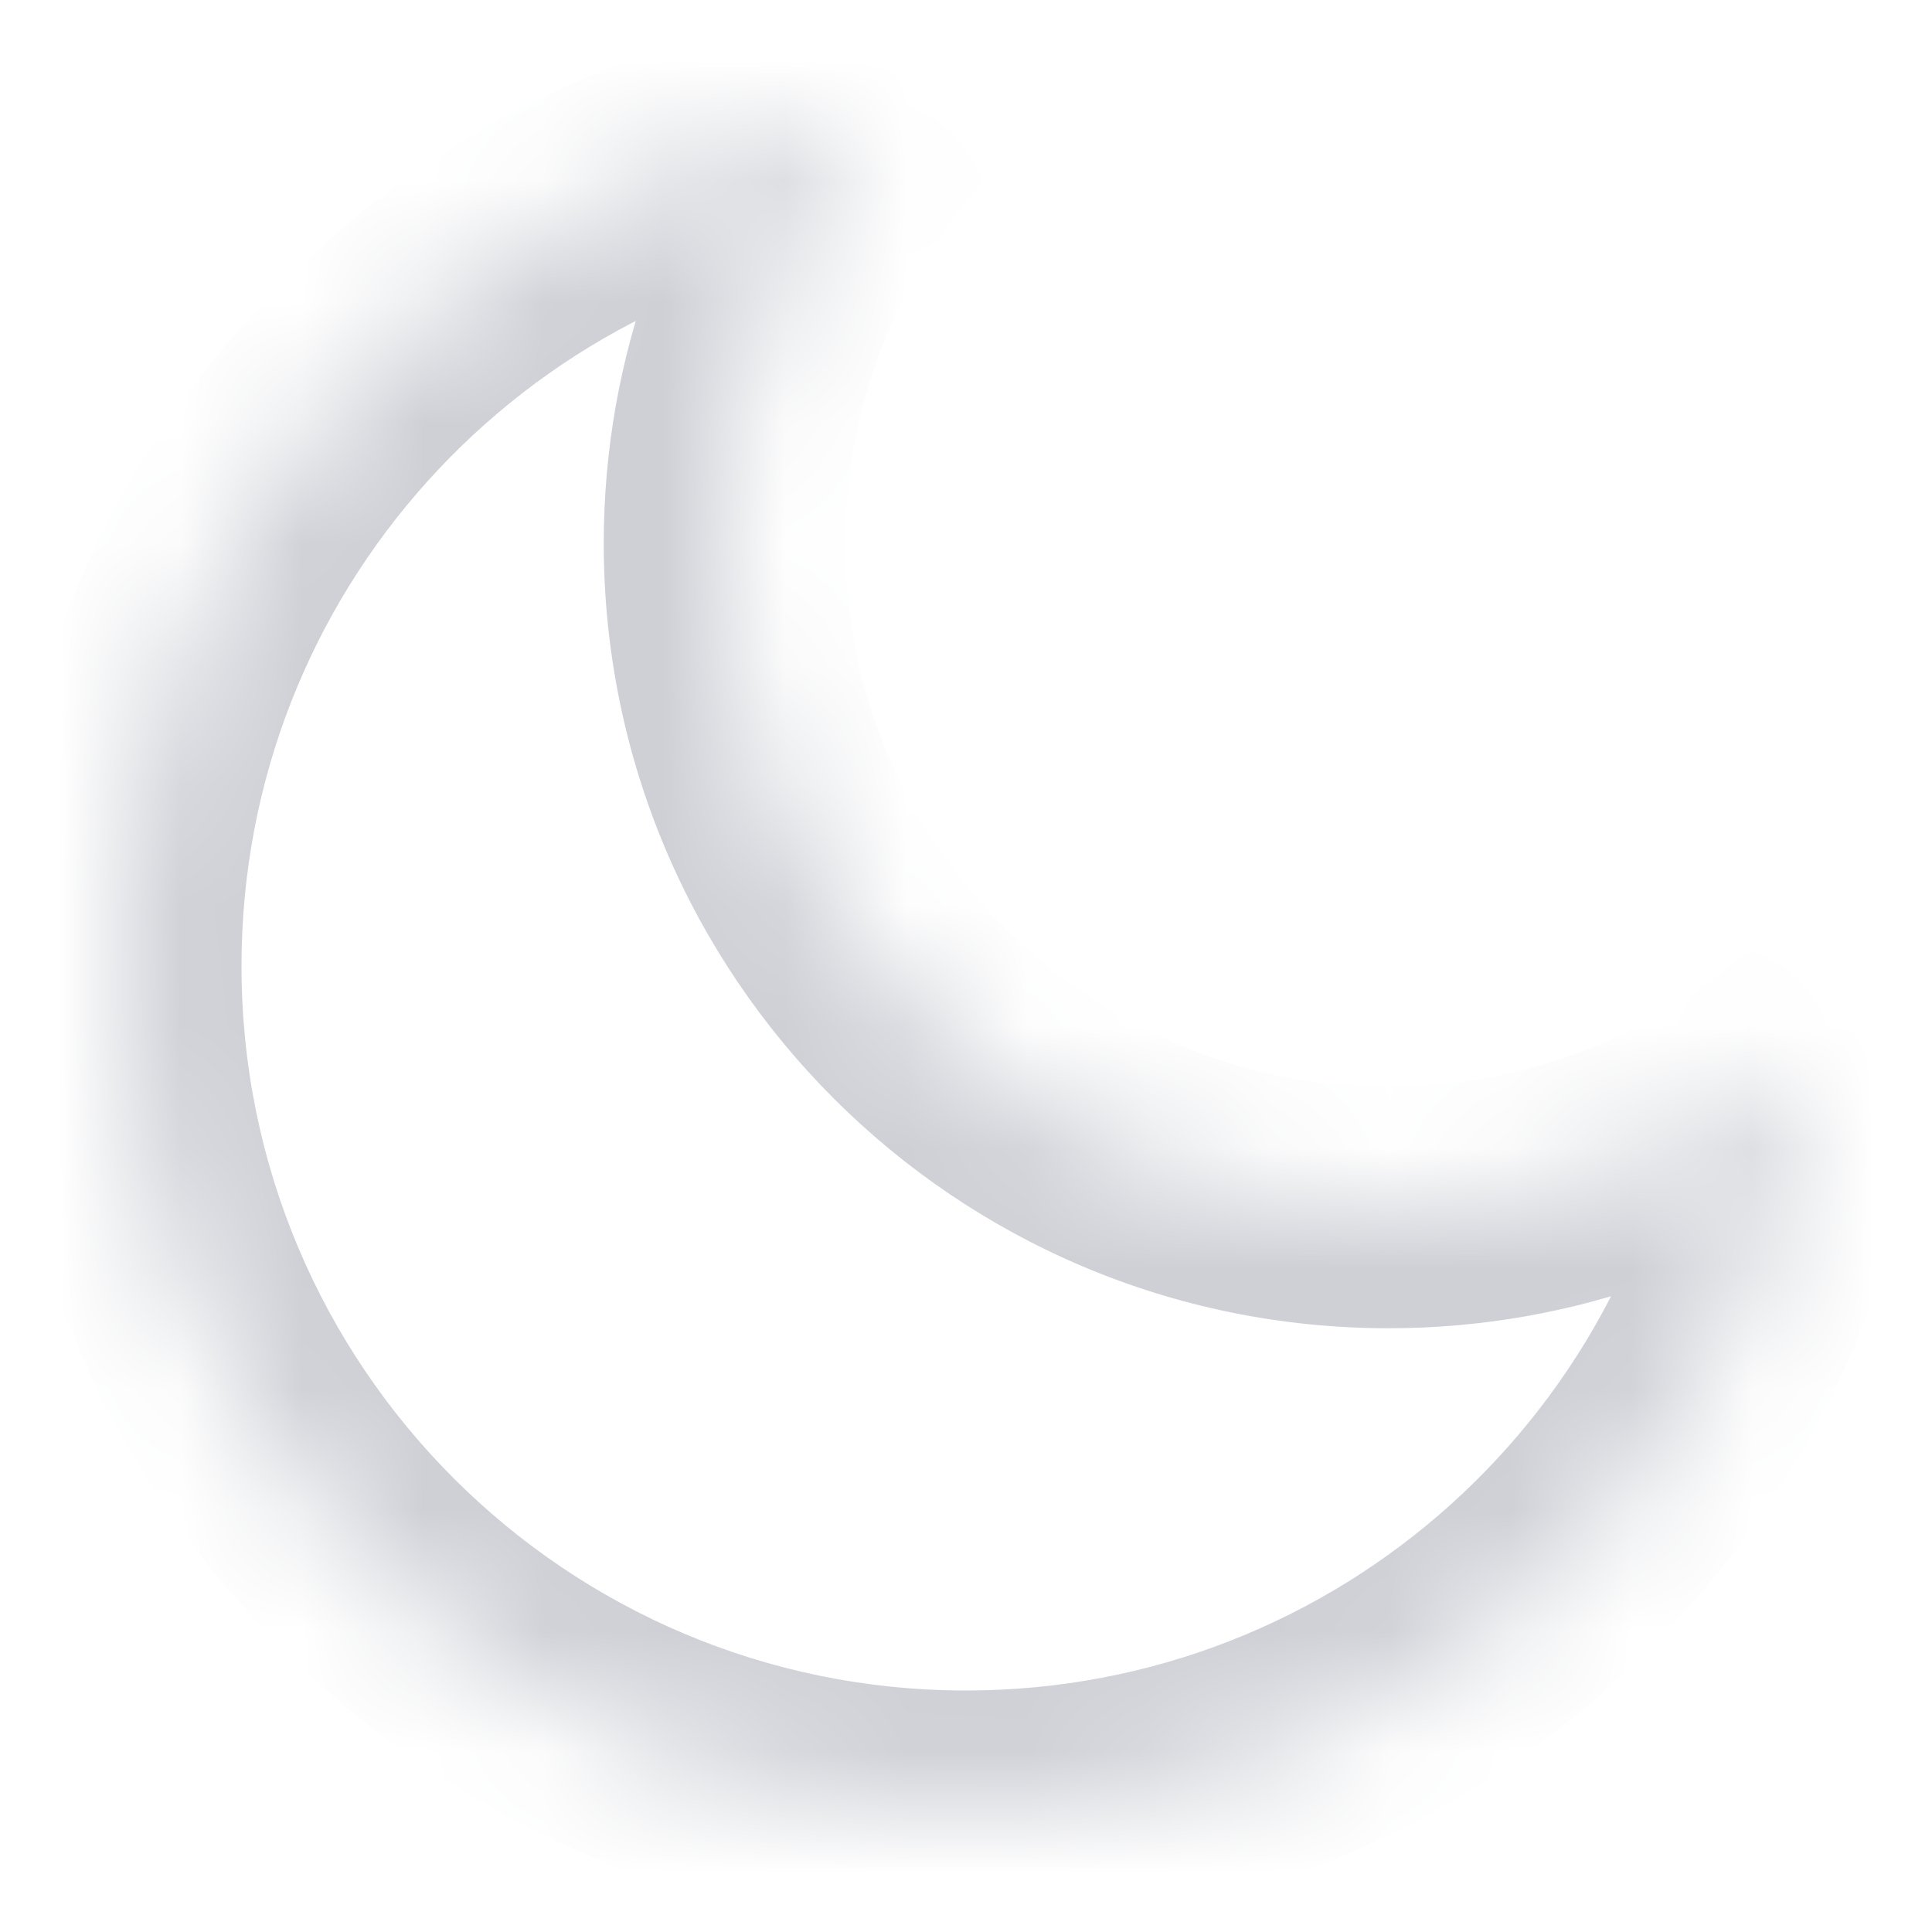<svg width="16" height="16" viewBox="0 0 16 16" fill="none" xmlns="http://www.w3.org/2000/svg">
<mask id="path-1-inside-1_6654_52141" fill="white">
<path fill-rule="evenodd" clip-rule="evenodd" d="M14.957 8.778C14.013 9.542 12.81 10 11.5 10C8.462 10 6 7.538 6 4.5C6 3.19 6.458 1.987 7.222 1.043C3.722 1.43 1 4.397 1 8C1 11.866 4.134 15 8 15C11.603 15 14.57 12.278 14.957 8.778Z"/>
</mask>
<path d="M14.957 8.778L15.951 8.888L16.218 6.471L14.328 8L14.957 8.778ZM7.222 1.043L8 1.672L9.529 -0.218L7.112 0.049L7.222 1.043ZM14.328 8C13.555 8.626 12.573 9 11.5 9V11C13.047 11 14.47 10.458 15.586 9.555L14.328 8ZM11.5 9C9.015 9 7 6.985 7 4.5H5C5 8.09 7.91 11 11.5 11V9ZM7 4.5C7 3.427 7.374 2.445 8 1.672L6.445 0.414C5.542 1.53 5 2.953 5 4.5H7ZM2 8C2 4.912 4.333 2.368 7.332 2.037L7.112 0.049C3.111 0.491 0 3.881 0 8H2ZM8 14C4.686 14 2 11.314 2 8H0C0 12.418 3.582 16 8 16V14ZM13.963 8.668C13.632 11.667 11.088 14 8 14V16C12.118 16 15.509 12.889 15.951 8.888L13.963 8.668Z" fill="#CED0D6" mask="url(#path-1-inside-1_6654_52141)"/>
</svg>
